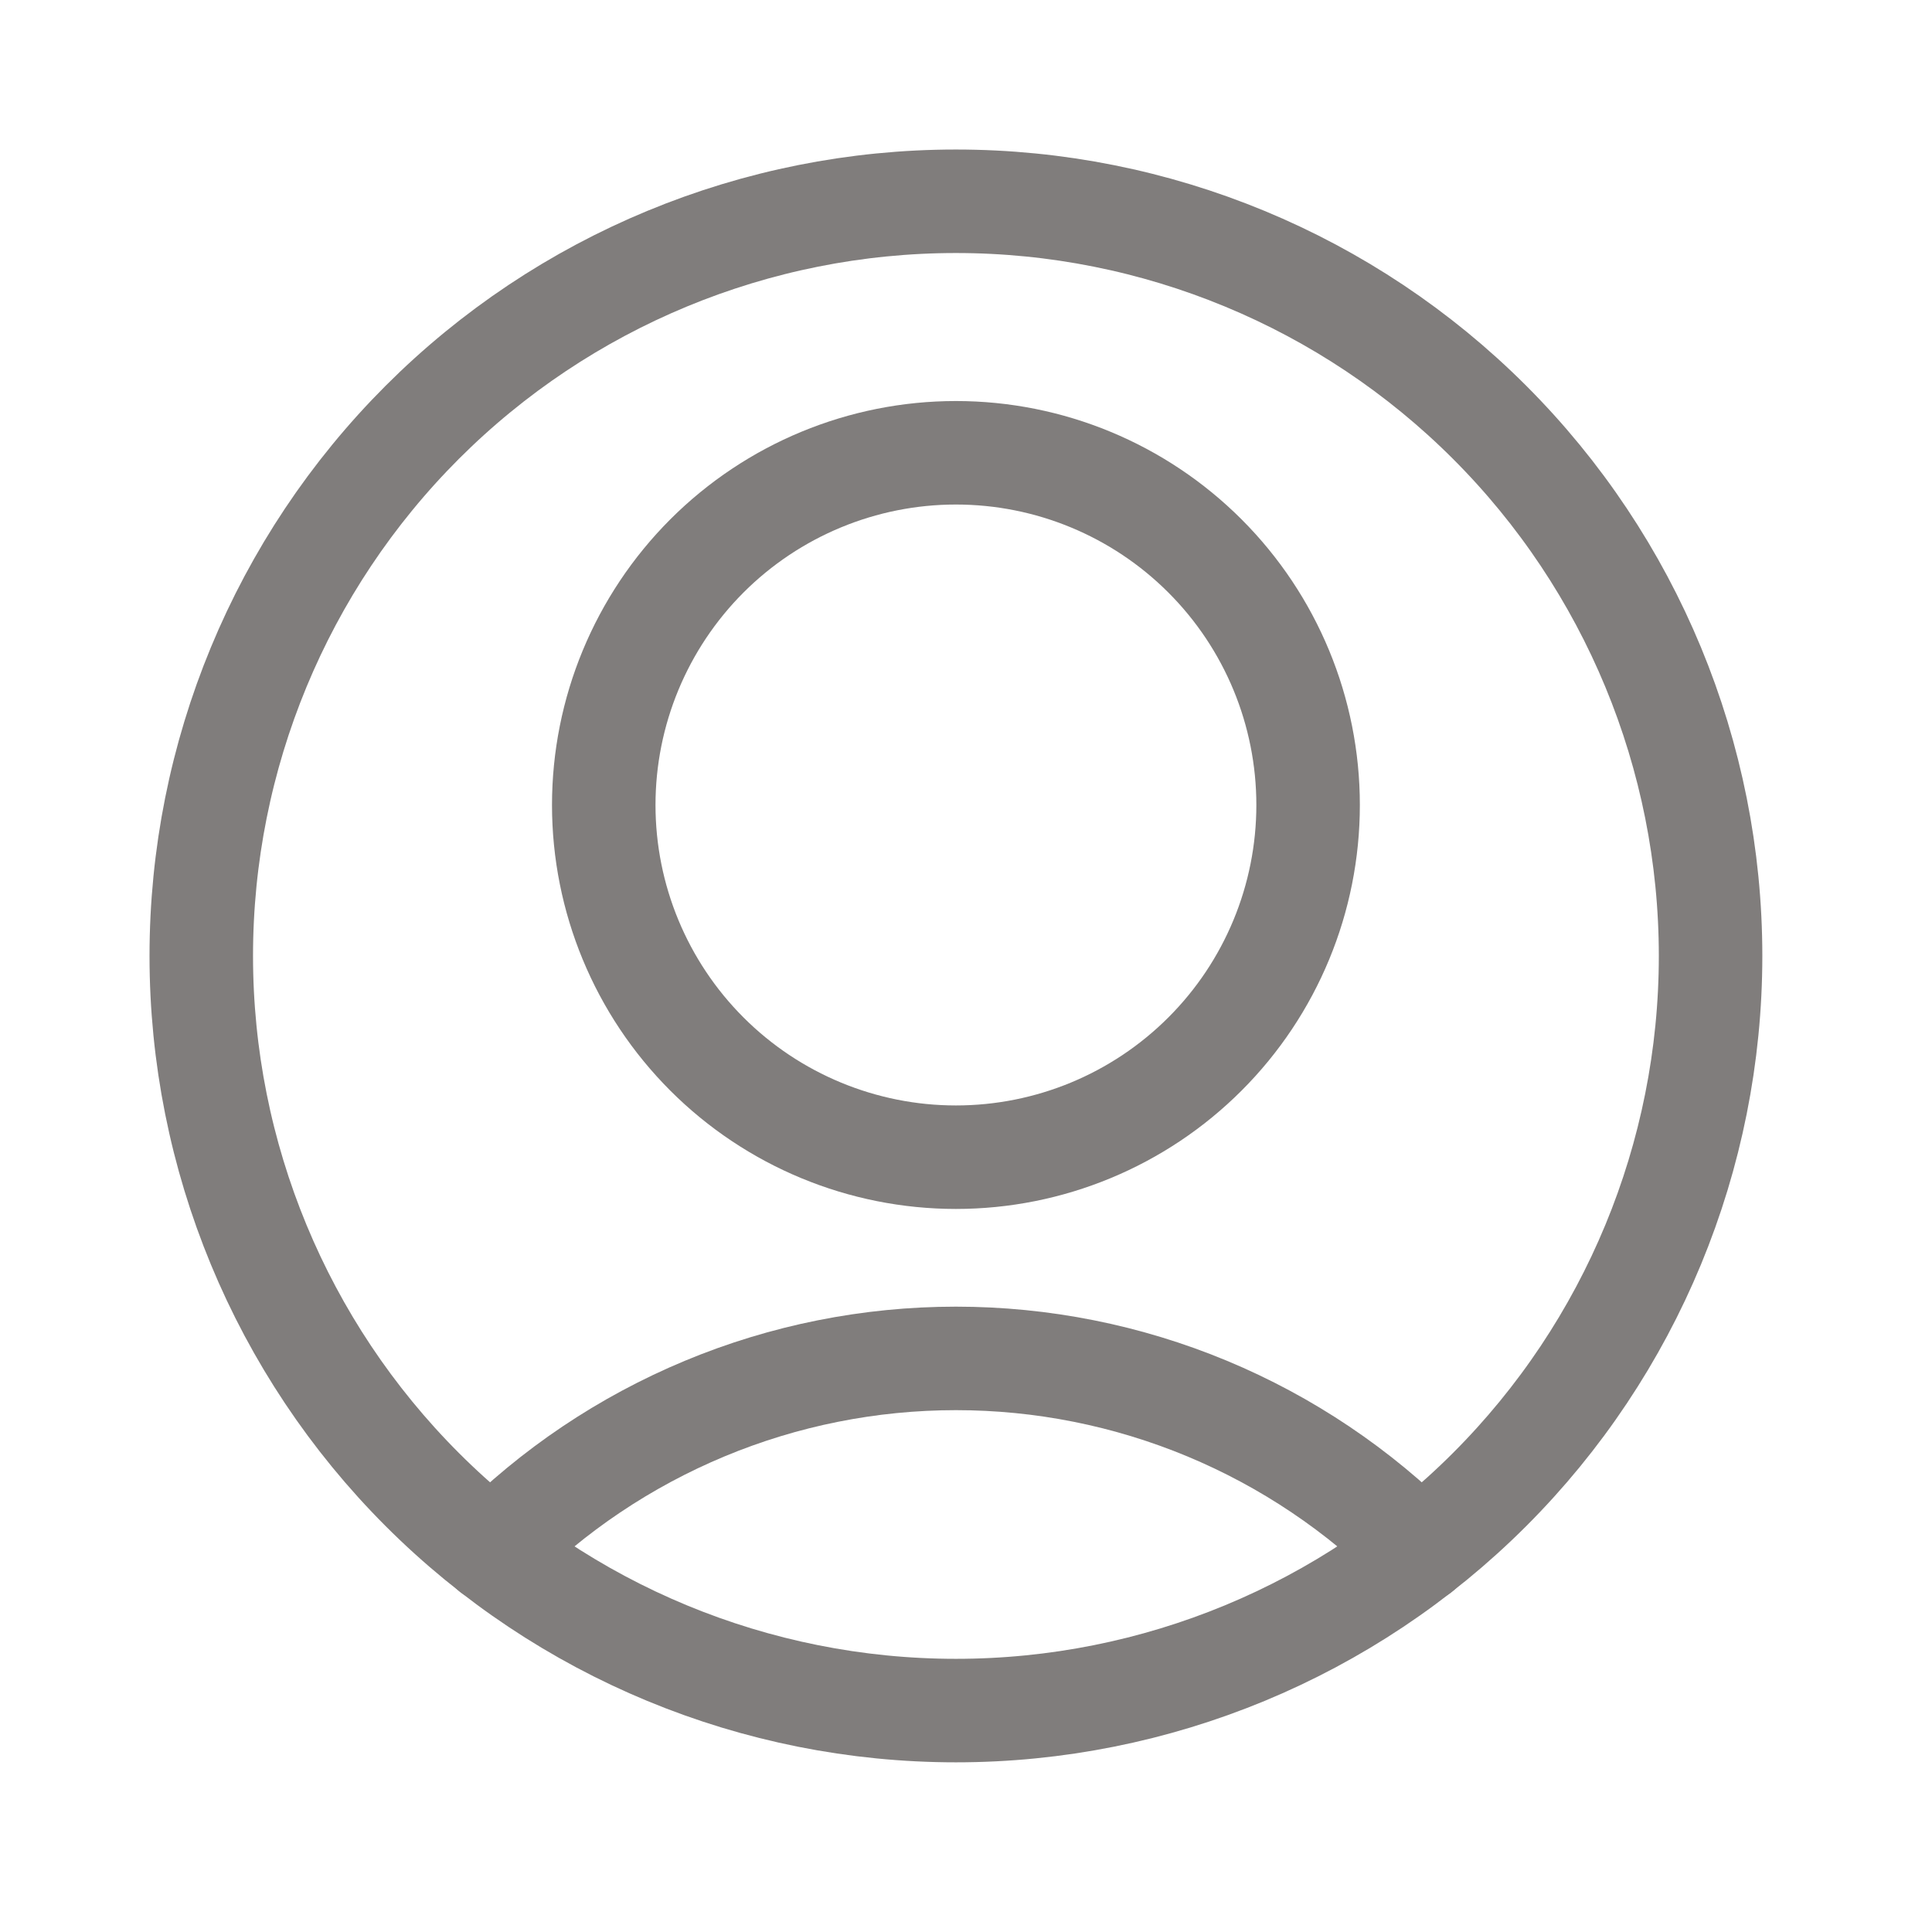<svg width="28" height="28" viewBox="0 0 28 28" fill="none" xmlns="http://www.w3.org/2000/svg">
<path d="M8.75 11.667C8.75 13.02 9.288 14.319 10.245 15.276C11.202 16.233 12.501 16.771 13.854 16.771C15.208 16.771 16.506 16.233 17.463 15.276C18.421 14.319 18.958 13.02 18.958 11.667C18.958 10.313 18.421 9.015 17.463 8.057C16.506 7.1 15.208 6.562 13.854 6.562C12.501 6.562 11.202 7.1 10.245 8.057C9.288 9.015 8.75 10.313 8.75 11.667V11.667Z" stroke="#807D7C" stroke-width="1.5" stroke-linecap="round" stroke-linejoin="round"/>
<path d="M20.575 22.483C19.694 21.597 18.647 20.894 17.494 20.414C16.34 19.934 15.103 19.687 13.854 19.687C12.604 19.687 11.367 19.934 10.214 20.414C9.061 20.894 8.013 21.597 7.133 22.483" stroke="#807D7C" stroke-width="1.5" stroke-linecap="round" stroke-linejoin="round"/>
<path d="M2.917 13.854C2.917 16.755 4.069 19.537 6.12 21.588C8.171 23.639 10.953 24.791 13.854 24.791C16.755 24.791 19.537 23.639 21.588 21.588C23.639 19.537 24.791 16.755 24.791 13.854C24.791 10.953 23.639 8.171 21.588 6.12C19.537 4.069 16.755 2.917 13.854 2.917C10.953 2.917 8.171 4.069 6.12 6.12C4.069 8.171 2.917 10.953 2.917 13.854V13.854Z" stroke="#807D7C" stroke-width="1.5" stroke-linecap="round" stroke-linejoin="round"/>
</svg>
